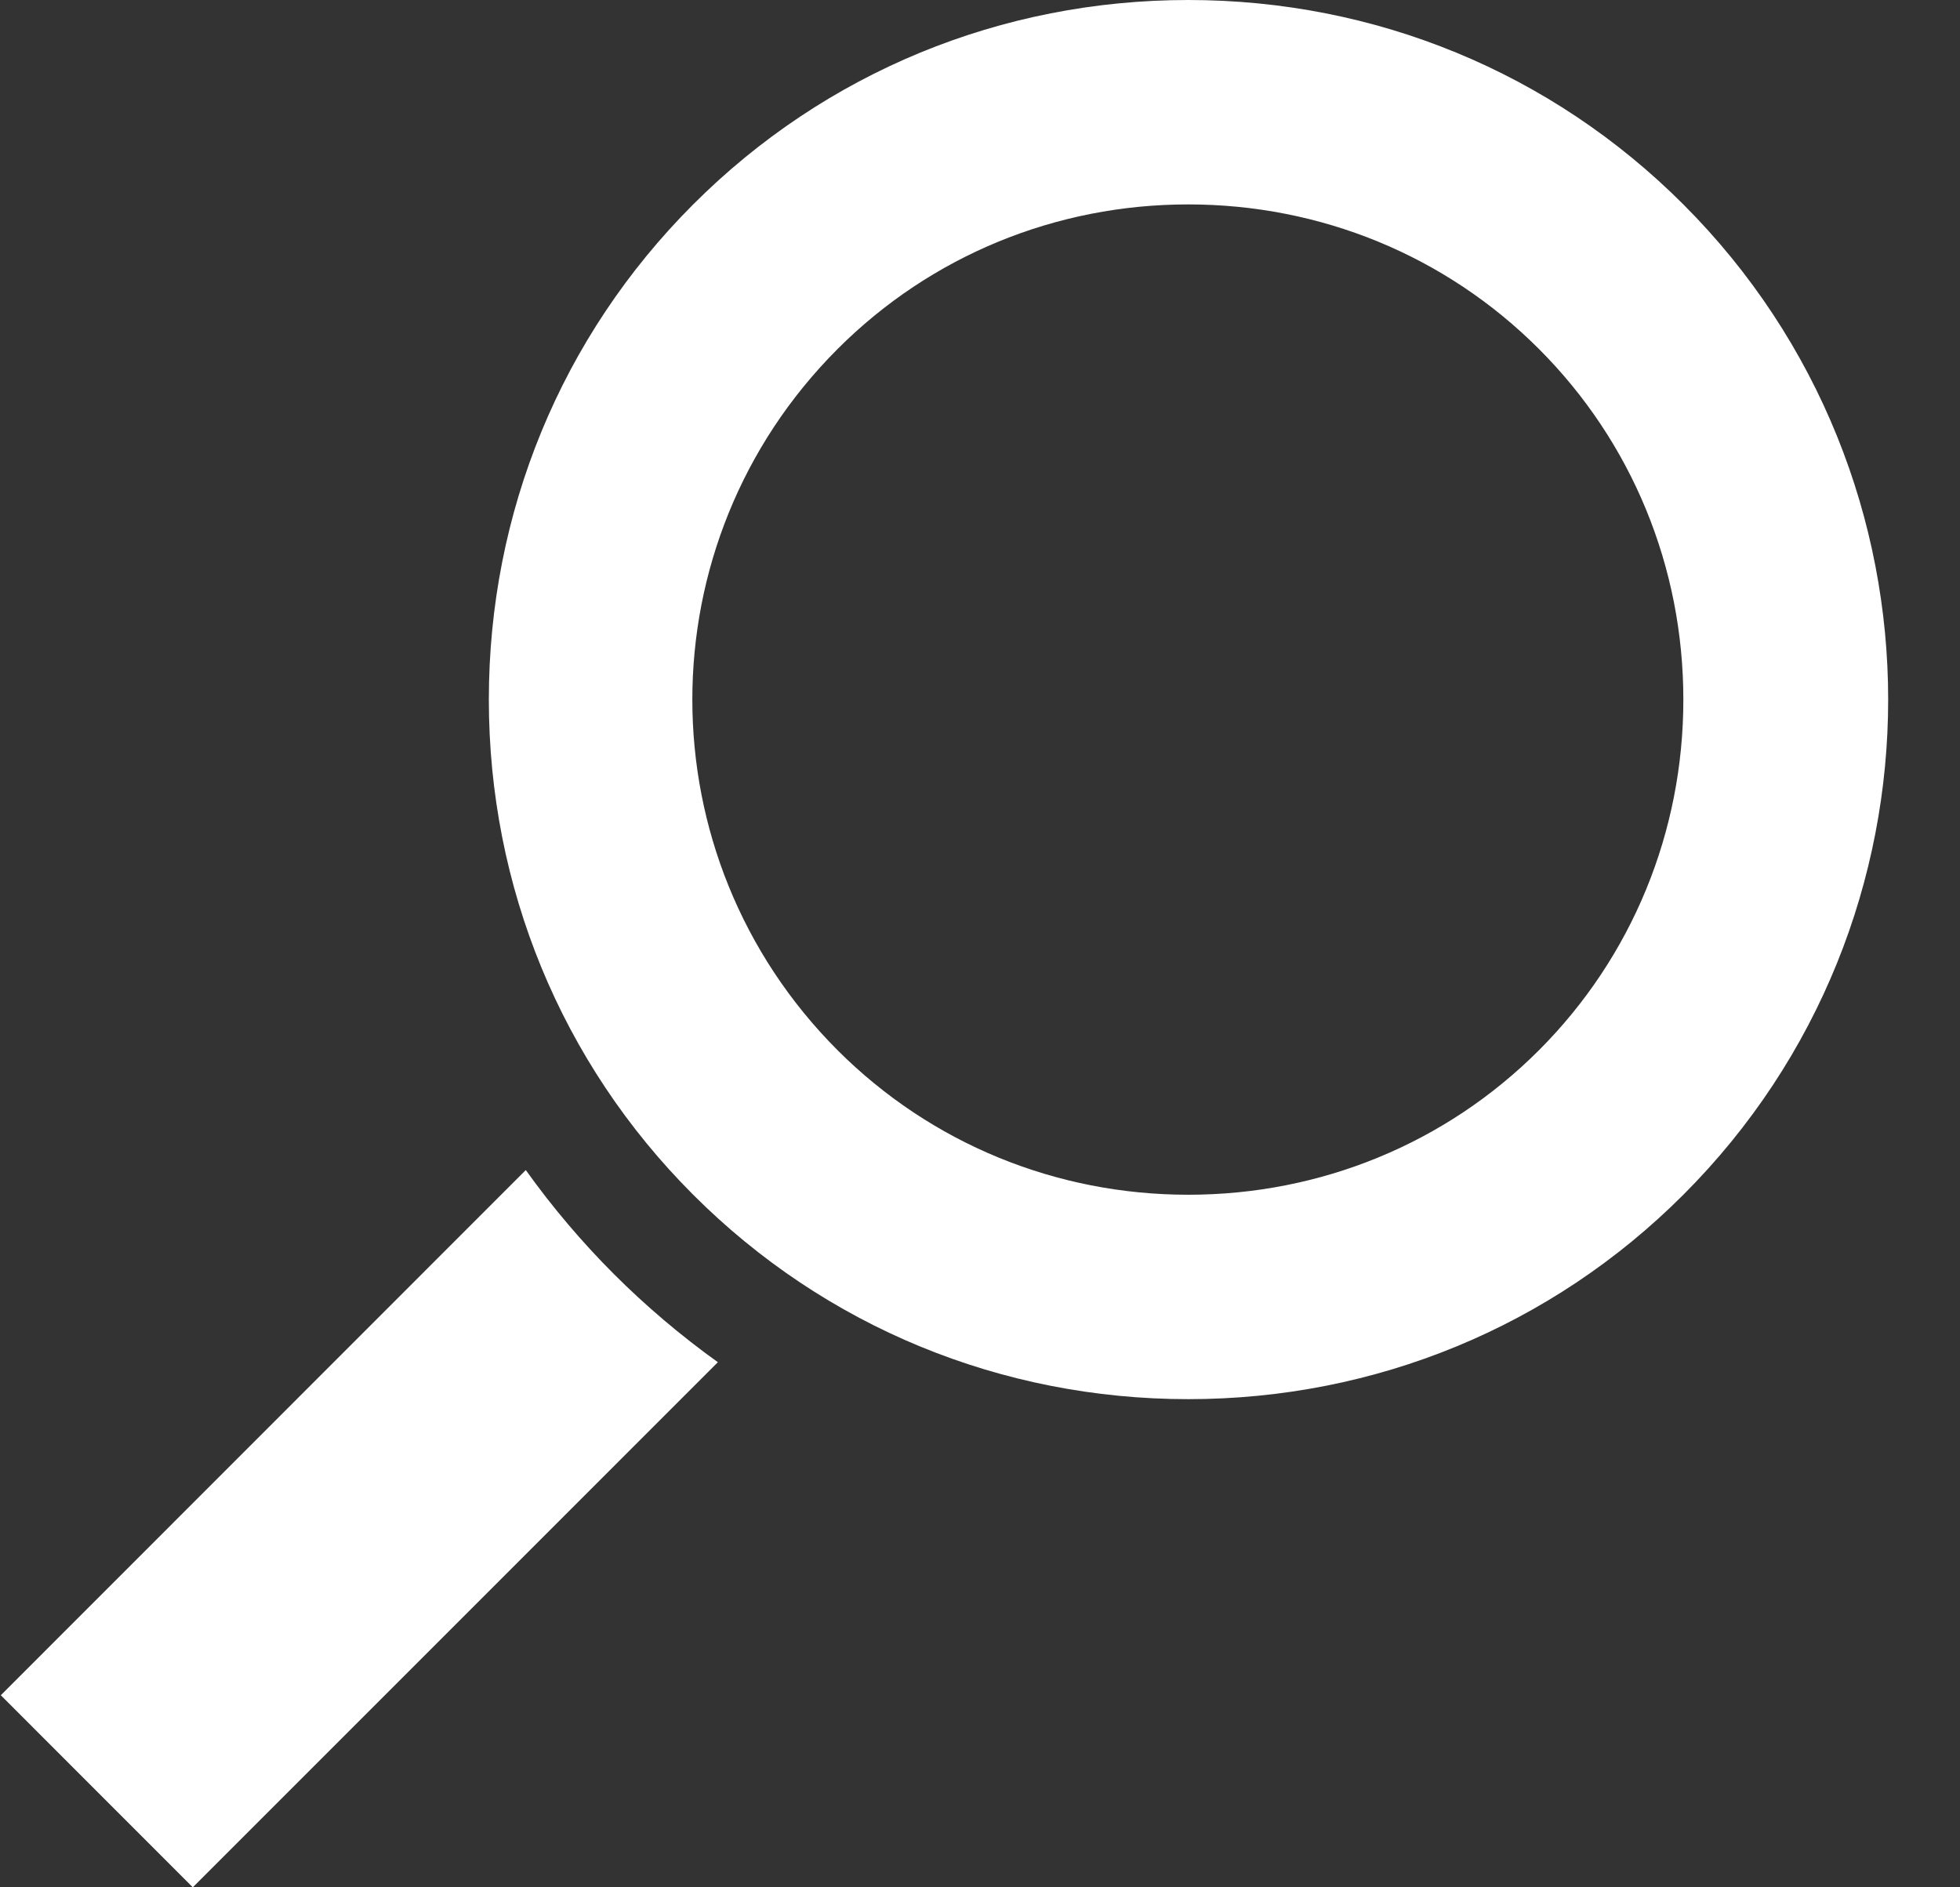 <svg width="27" height="26" viewBox="0 0 27 26" fill="none" xmlns="http://www.w3.org/2000/svg">
<rect x="0" y="0" width="27" height="26" fill="#333333" stroke="none"/>
<path d="M16.369 19.275C13.796 19.275 11.369 18.28 9.549 16.459C7.729 14.639 6.734 12.211 6.734 9.638C6.734 7.064 7.729 4.637 9.549 2.816C11.369 0.995 13.796 0 16.369 0C18.942 0 21.369 0.995 23.189 2.816C26.951 6.579 26.951 12.697 23.189 16.459C21.369 18.28 18.942 19.275 16.369 19.275ZM16.369 2.816C14.549 2.816 12.826 3.52 11.539 4.807C8.87 7.477 8.87 11.798 11.539 14.469C12.826 15.755 14.549 16.459 16.369 16.459C18.189 16.459 19.913 15.755 21.199 14.469C22.485 13.182 23.189 11.458 23.189 9.638C23.189 7.817 22.485 6.093 21.199 4.807C19.913 3.52 18.189 2.816 16.369 2.816ZM0.011 23.354L7.243 16.119C7.607 16.629 8.02 17.115 8.457 17.552C8.894 17.989 9.379 18.401 9.889 18.766L2.656 26L0.011 23.354Z" fill="#ffffff"/>
</svg>
